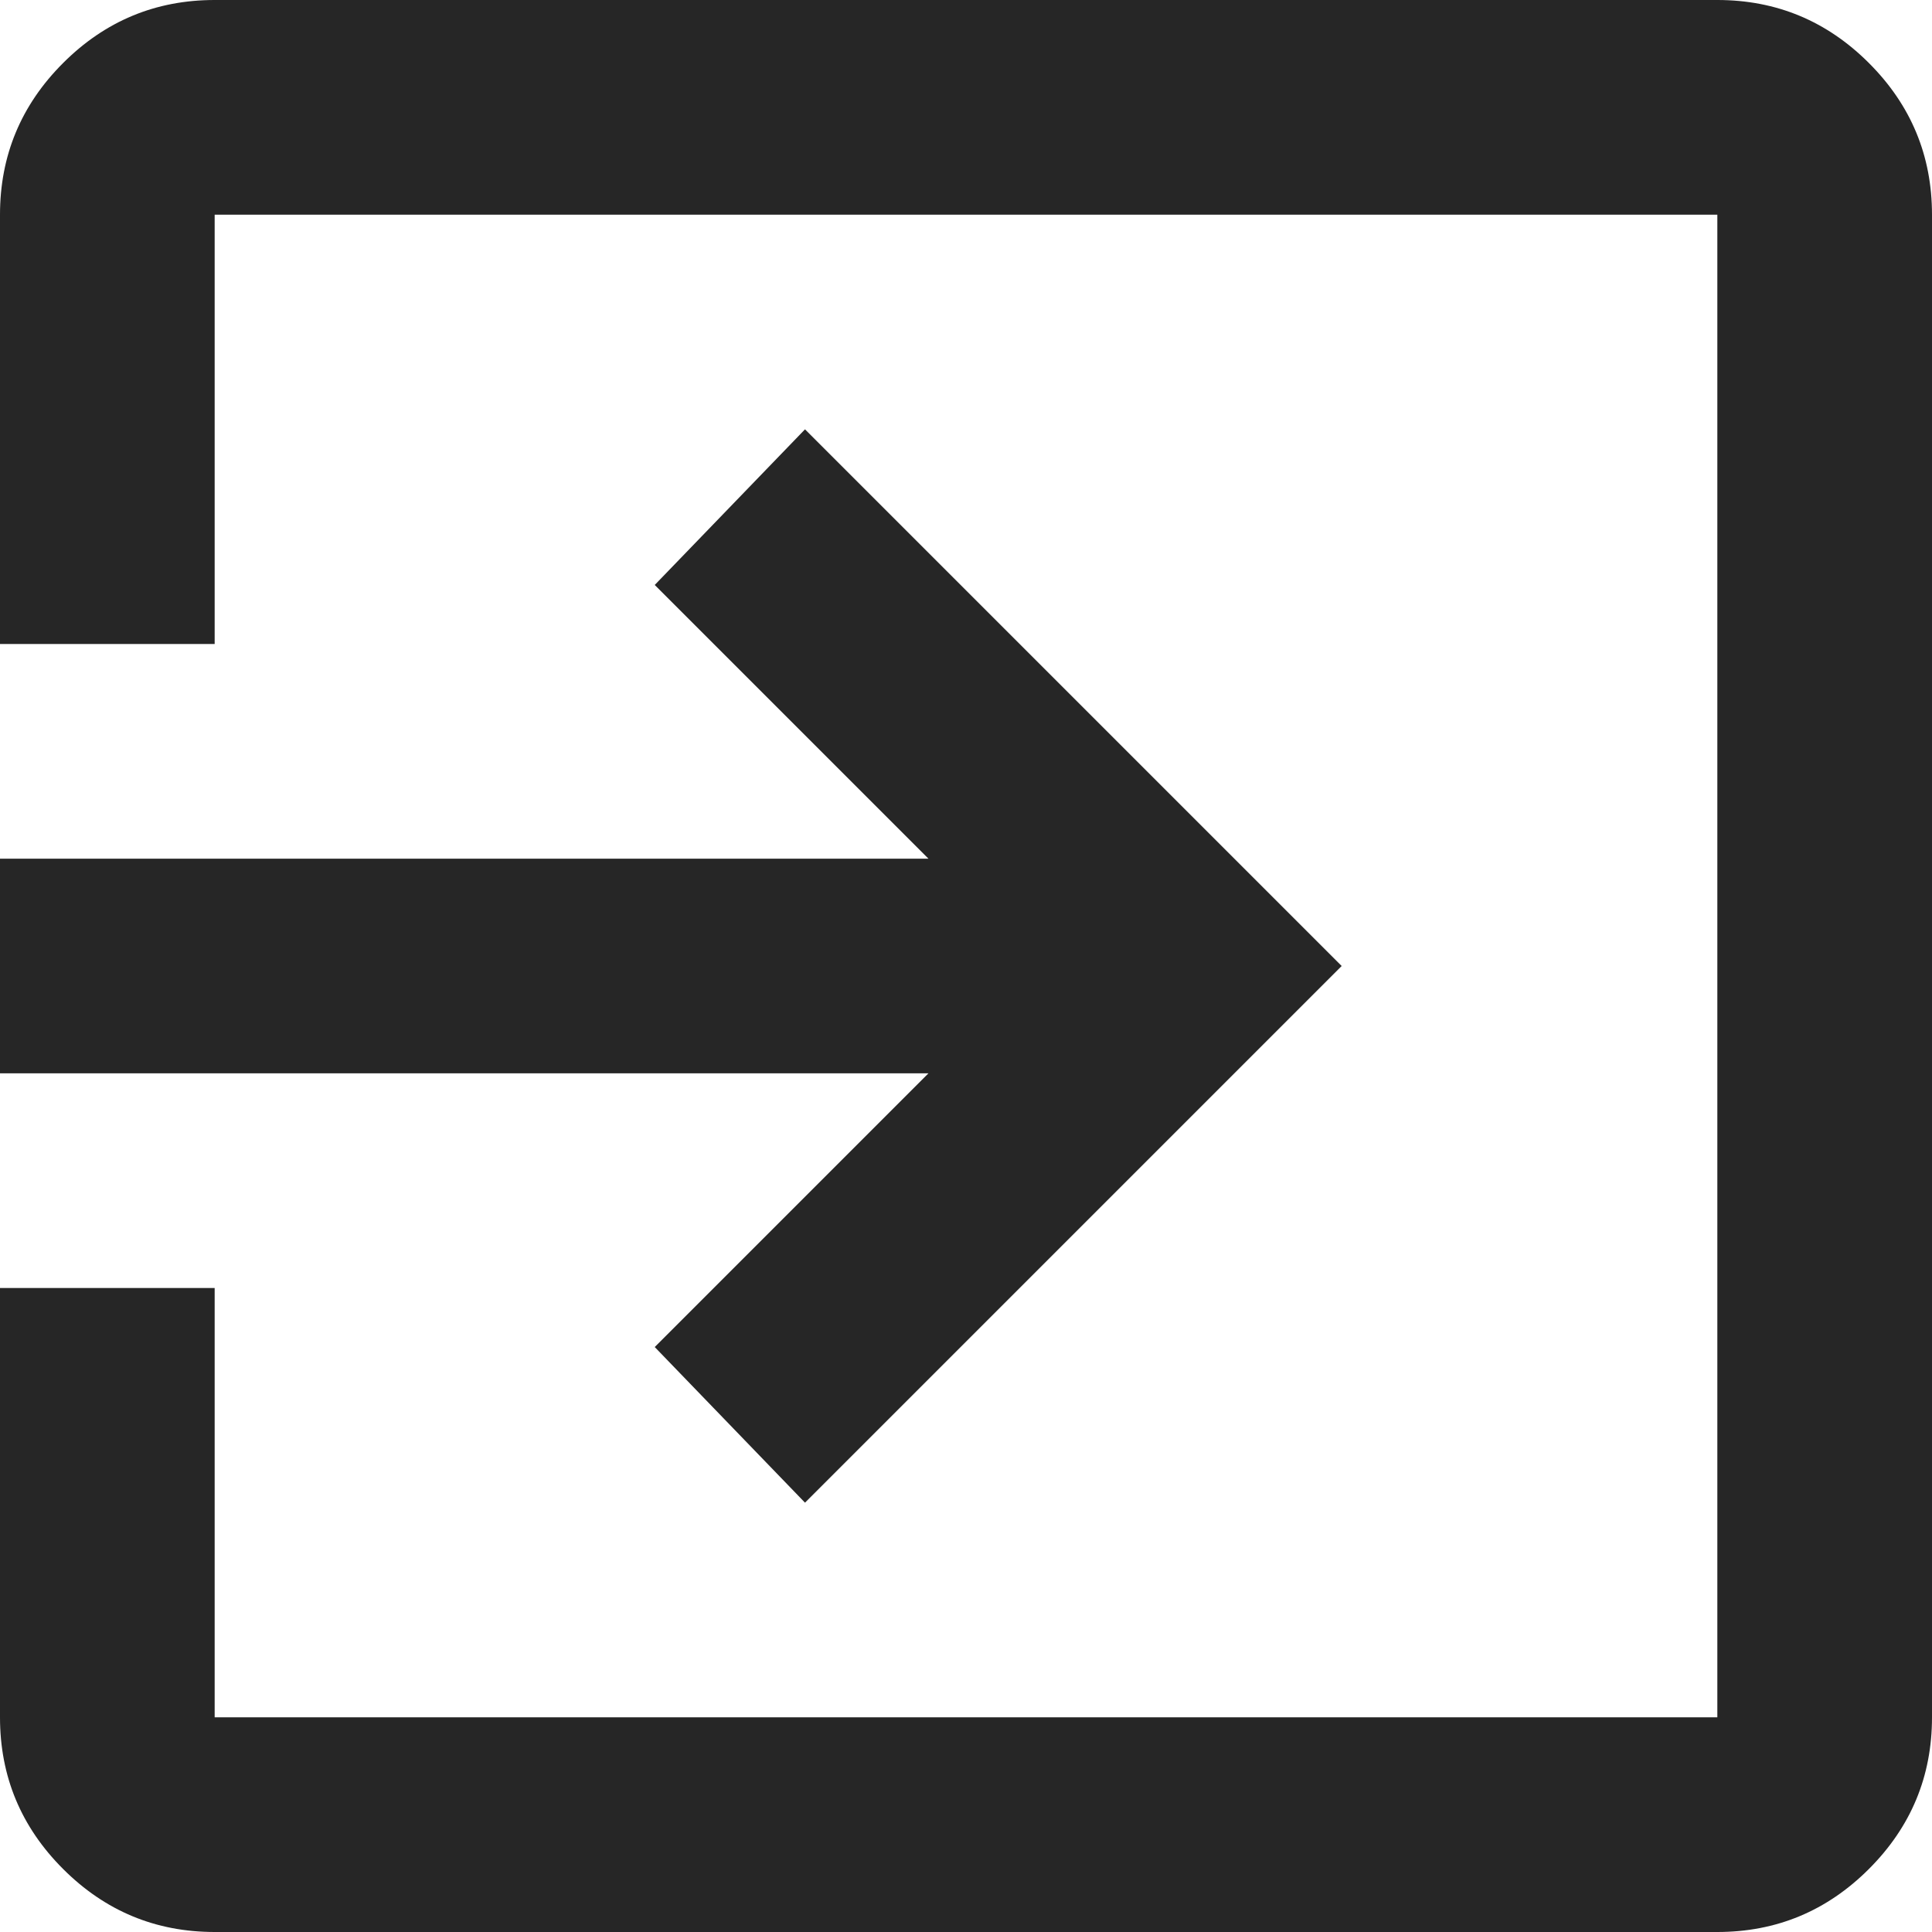 <svg
  viewBox='120 -840 720 720'
  width='24px'
  height='24px'
  fill='#262626'
  aria-label='exit to app'
>
  <path
    d='M200-120q-33 0-56.5-23.5T120-200v-160h80v160h560v-560H200v160h-80v-160q0-33 23.5-56.5T200-840h560q33 0 56.5 23.5T840-760v560q0 33-23.5 56.5T760-120H200Zm220-160-56-58 102-102H120v-80h346L364-622l56-58 200 200-200 200Z'
  >
  </path>
  <title>exit to app</title>
</svg>